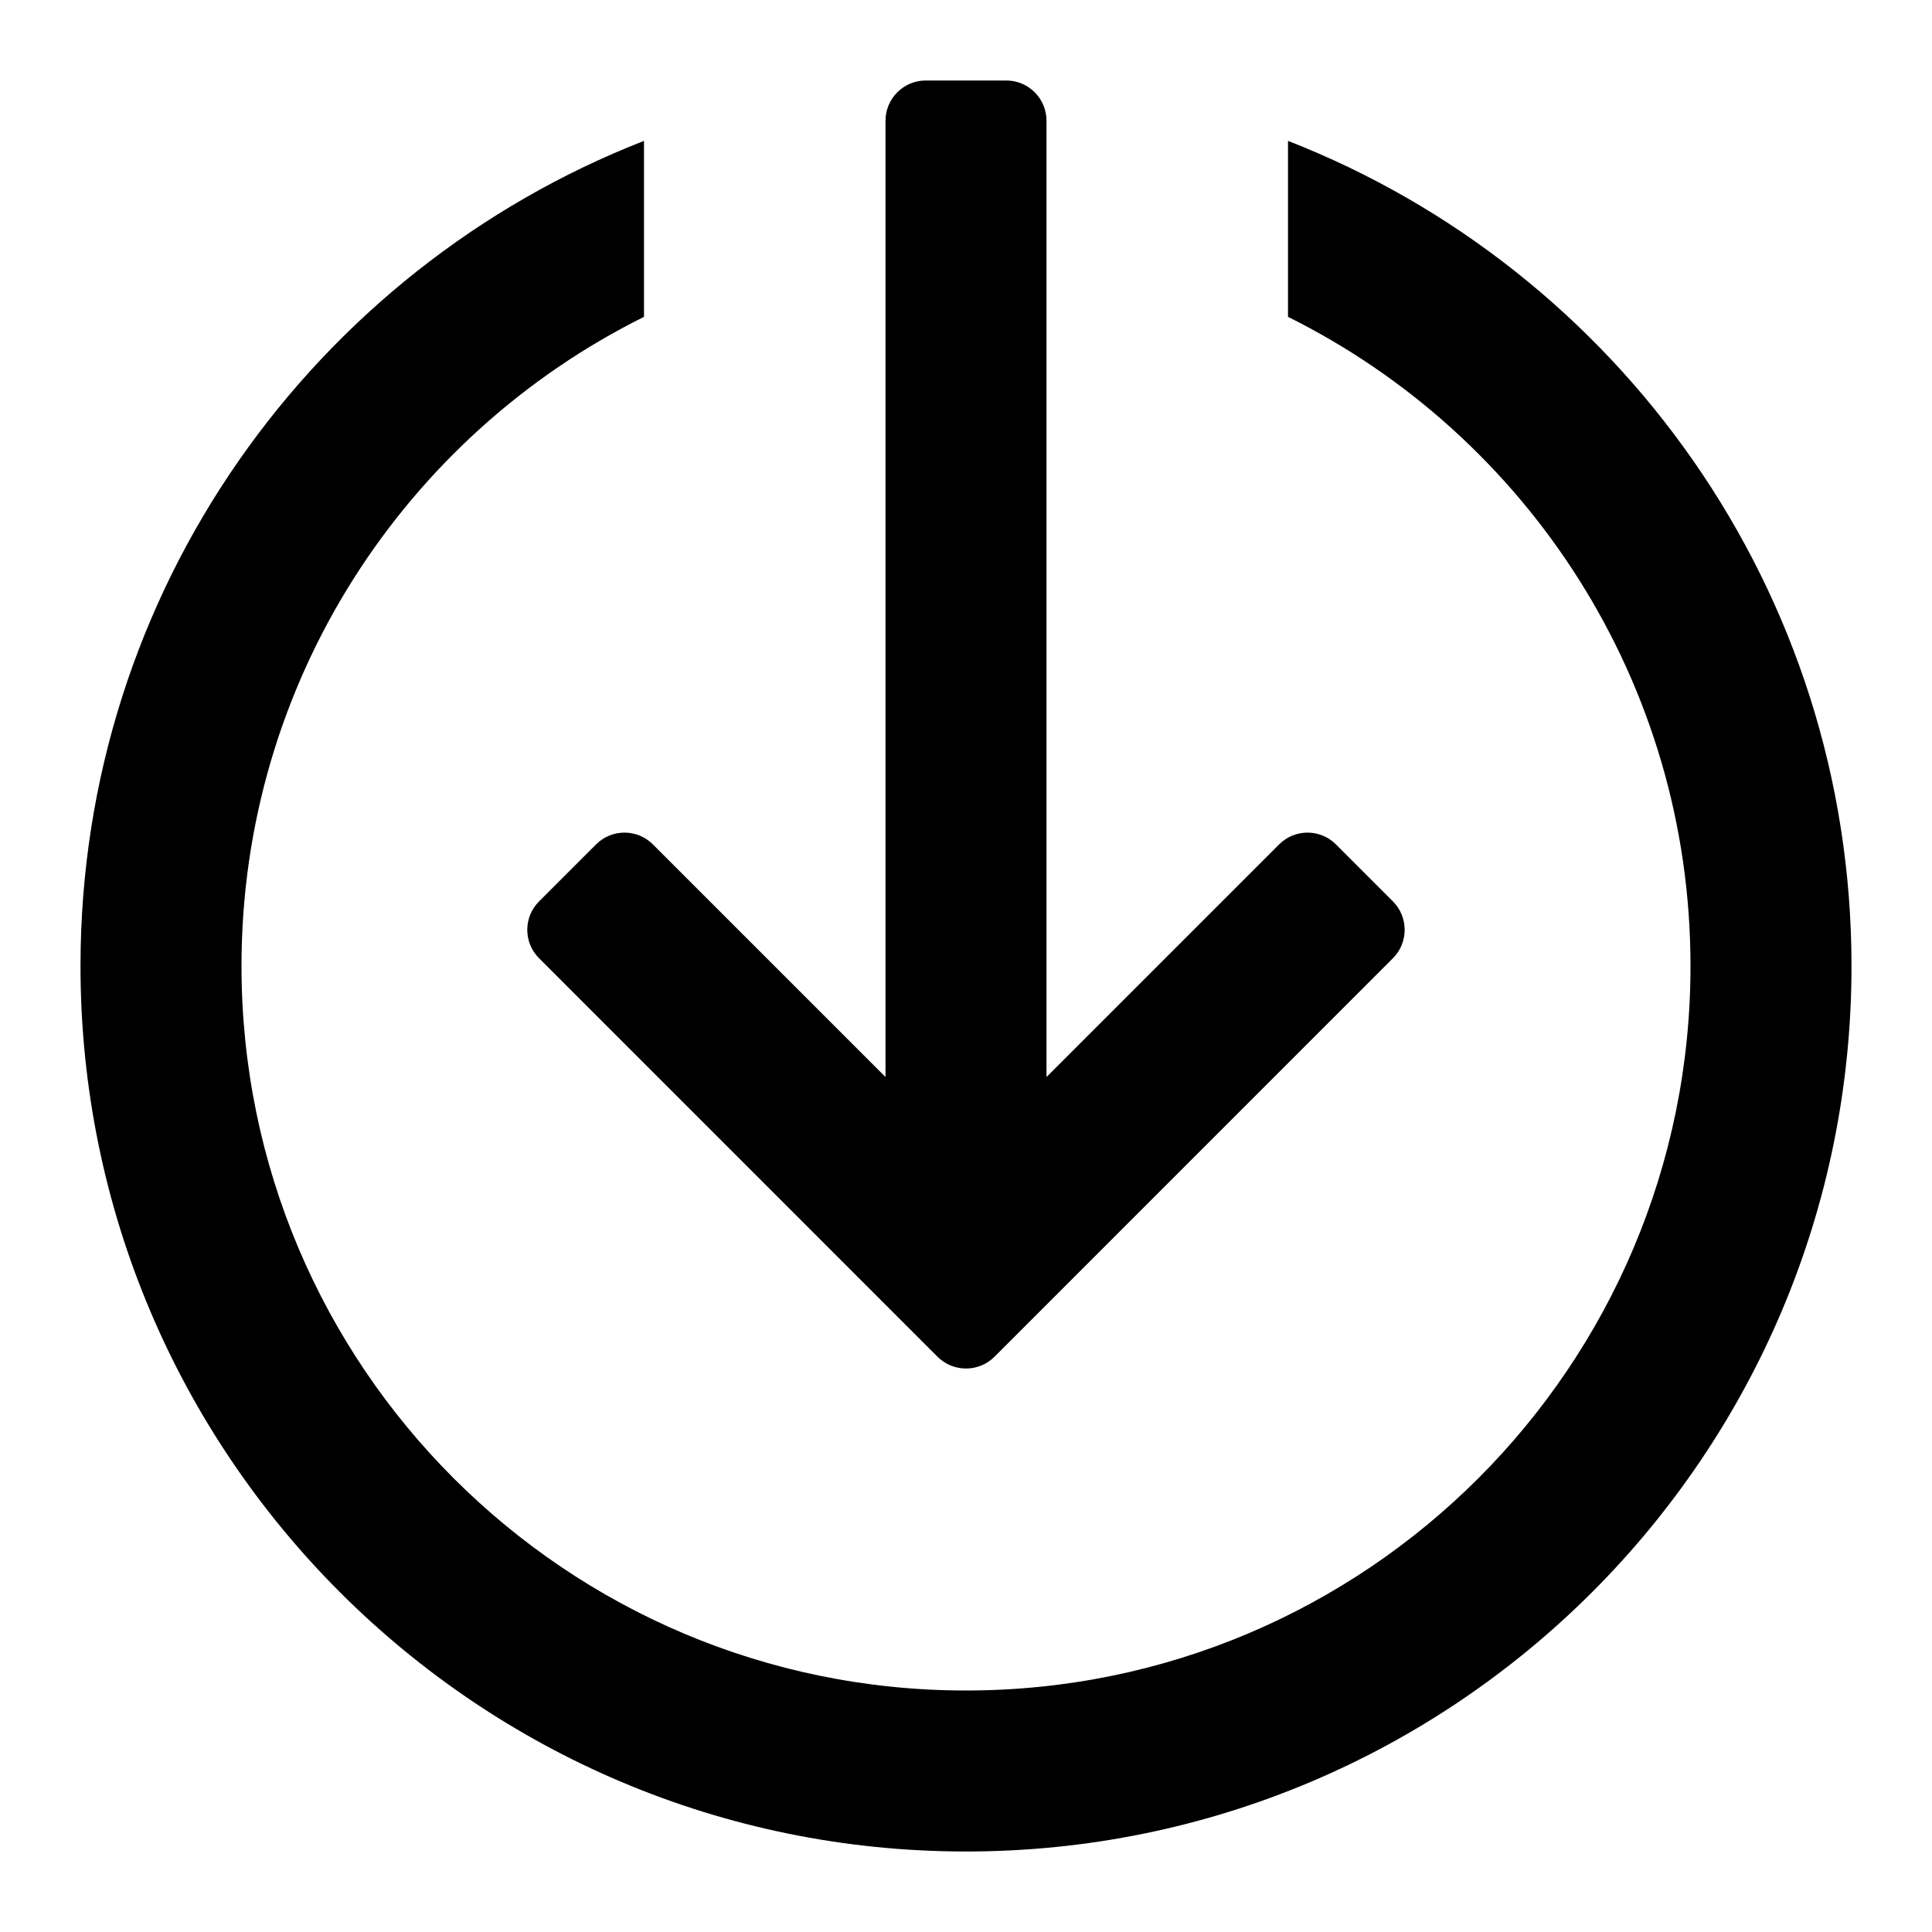 <svg width="24" height="24" viewBox="0 0 24 24" fill="none" xmlns="http://www.w3.org/2000/svg">
<path fill-rule="evenodd" clip-rule="evenodd" d="M21 12C21 16.971 16.971 21 12 21C7.029 21 3 16.971 3 12C3 8.466 5.037 5.408 8 3.936V1.75C3.903 3.35 1 7.336 1 12C1 18.075 5.925 23 12 23C18.075 23 23 18.075 23 12C23 7.336 20.097 3.35 16 1.75V3.936C18.963 5.408 21 8.466 21 12Z" fill="black"/>
<path d="M6.697 11.197C6.501 11.392 6.501 11.709 6.697 11.904L11.646 16.854C11.842 17.049 12.158 17.049 12.354 16.854L17.303 11.904C17.498 11.709 17.498 11.392 17.303 11.197L16.596 10.49C16.401 10.294 16.084 10.294 15.889 10.49L13 13.379V1.5C13 1.224 12.776 1 12.5 1H11.5C11.224 1 11 1.224 11 1.5V13.379L8.111 10.49C7.916 10.294 7.599 10.294 7.404 10.49L6.697 11.197Z" fill="black"/>
</svg>

